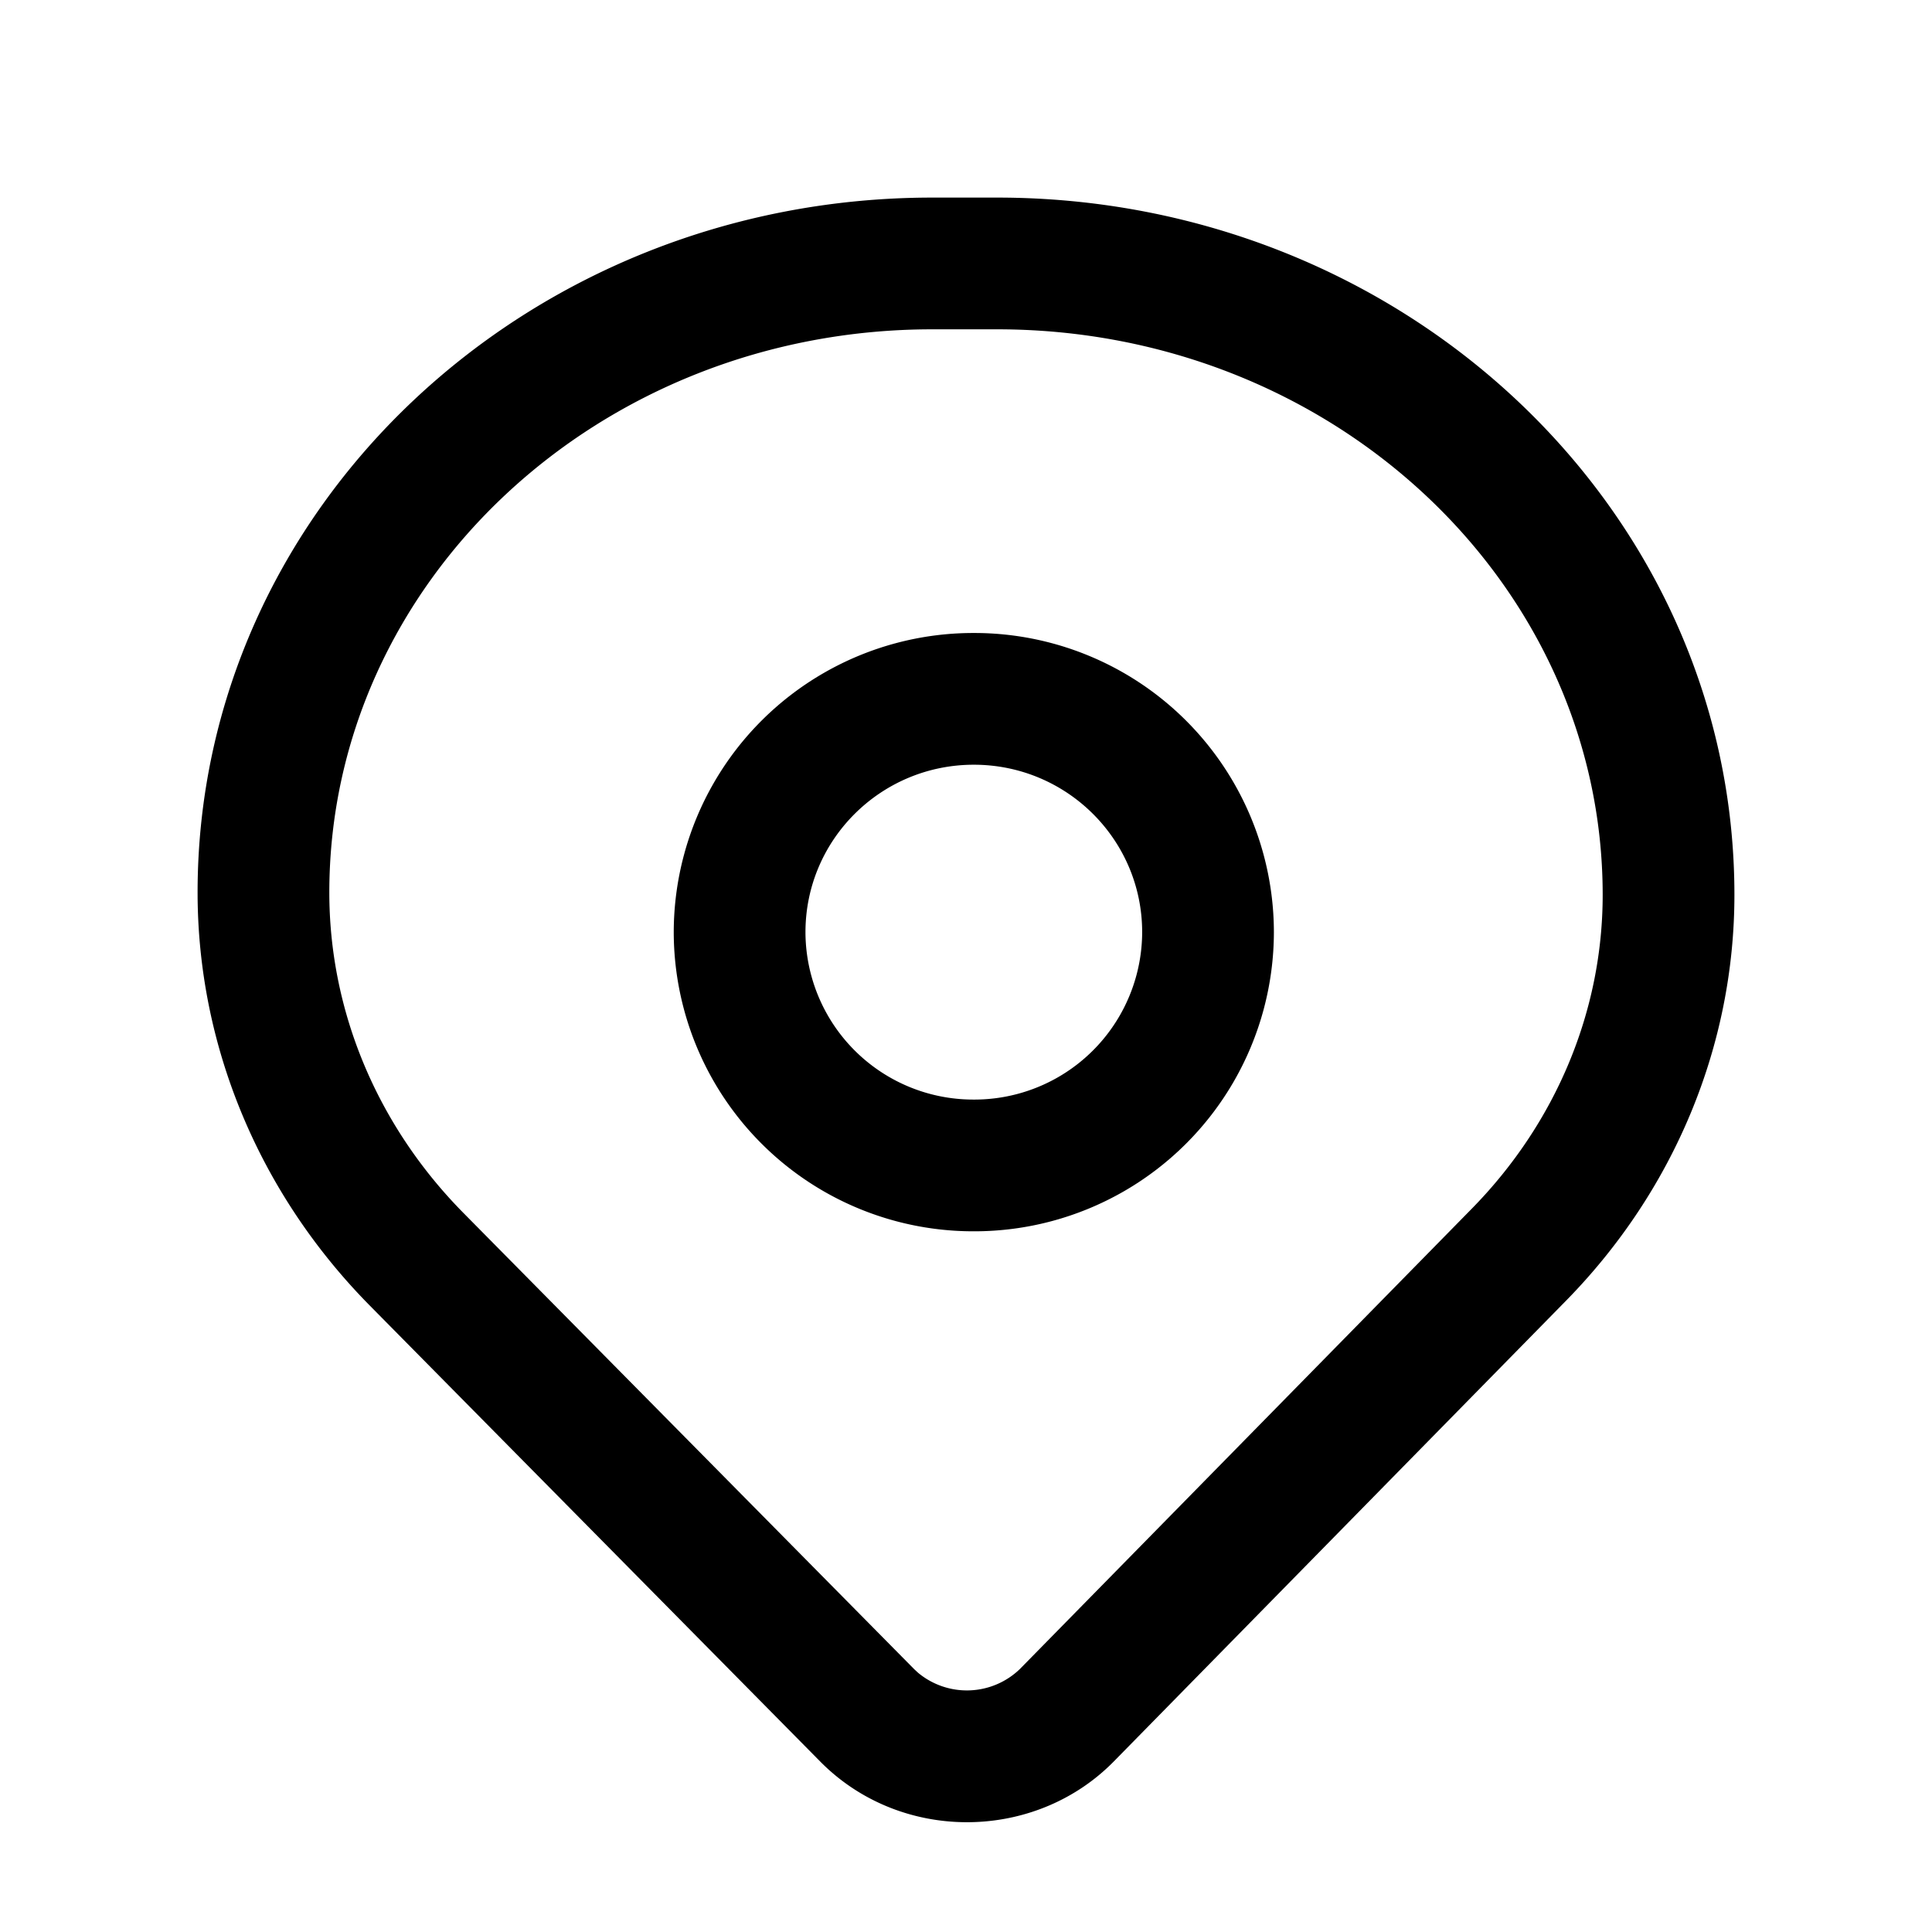 <svg t="1648455712979" class="icon" viewBox="0 0 1024 1024" version="1.1" xmlns="http://www.w3.org/2000/svg" p-id="1431" width="200" height="200"><path d="M528.477 104.727h-34.351c-214.575 0-389.399 164.399-389.399 368.268 0 81.408 32.675 159.651 91.276 218.996l238.871 241.804c1.862 1.862 3.817 3.724 5.865 5.492 43.148 37.469 109.708 34.956 149.644-5.725l239.709-244.224c57.251-58.368 89.181-135.168 89.181-215.04 0-204.614-175.43-369.571-390.796-369.571z m-34.351 69.818h34.351c177.757 0 320.977 134.703 320.977 299.753 0 61.44-24.669 120.692-69.213 166.167l-239.709 244.177a40.448 40.448 0 0 1-53.993 1.908l-2.001-1.862-238.871-241.757c-45.801-46.359-71.121-107.055-71.121-169.891 0-164.399 142.615-298.496 319.581-298.496z" p-id="1432"></path><path d="M516.143 335.5a158.767 158.767 0 0 0-159.046 158.58 158.767 158.767 0 0 0 159.046 158.534 158.767 158.767 0 0 0 159.046-158.534 158.767 158.767 0 0 0-159.046-158.58z m0 69.818c49.292 0 89.228 39.75 89.228 88.762a88.948 88.948 0 0 1-89.228 88.716 88.948 88.948 0 0 1-89.228-88.716c0-49.012 39.936-88.762 89.228-88.762z" p-id="1433"></path></svg>